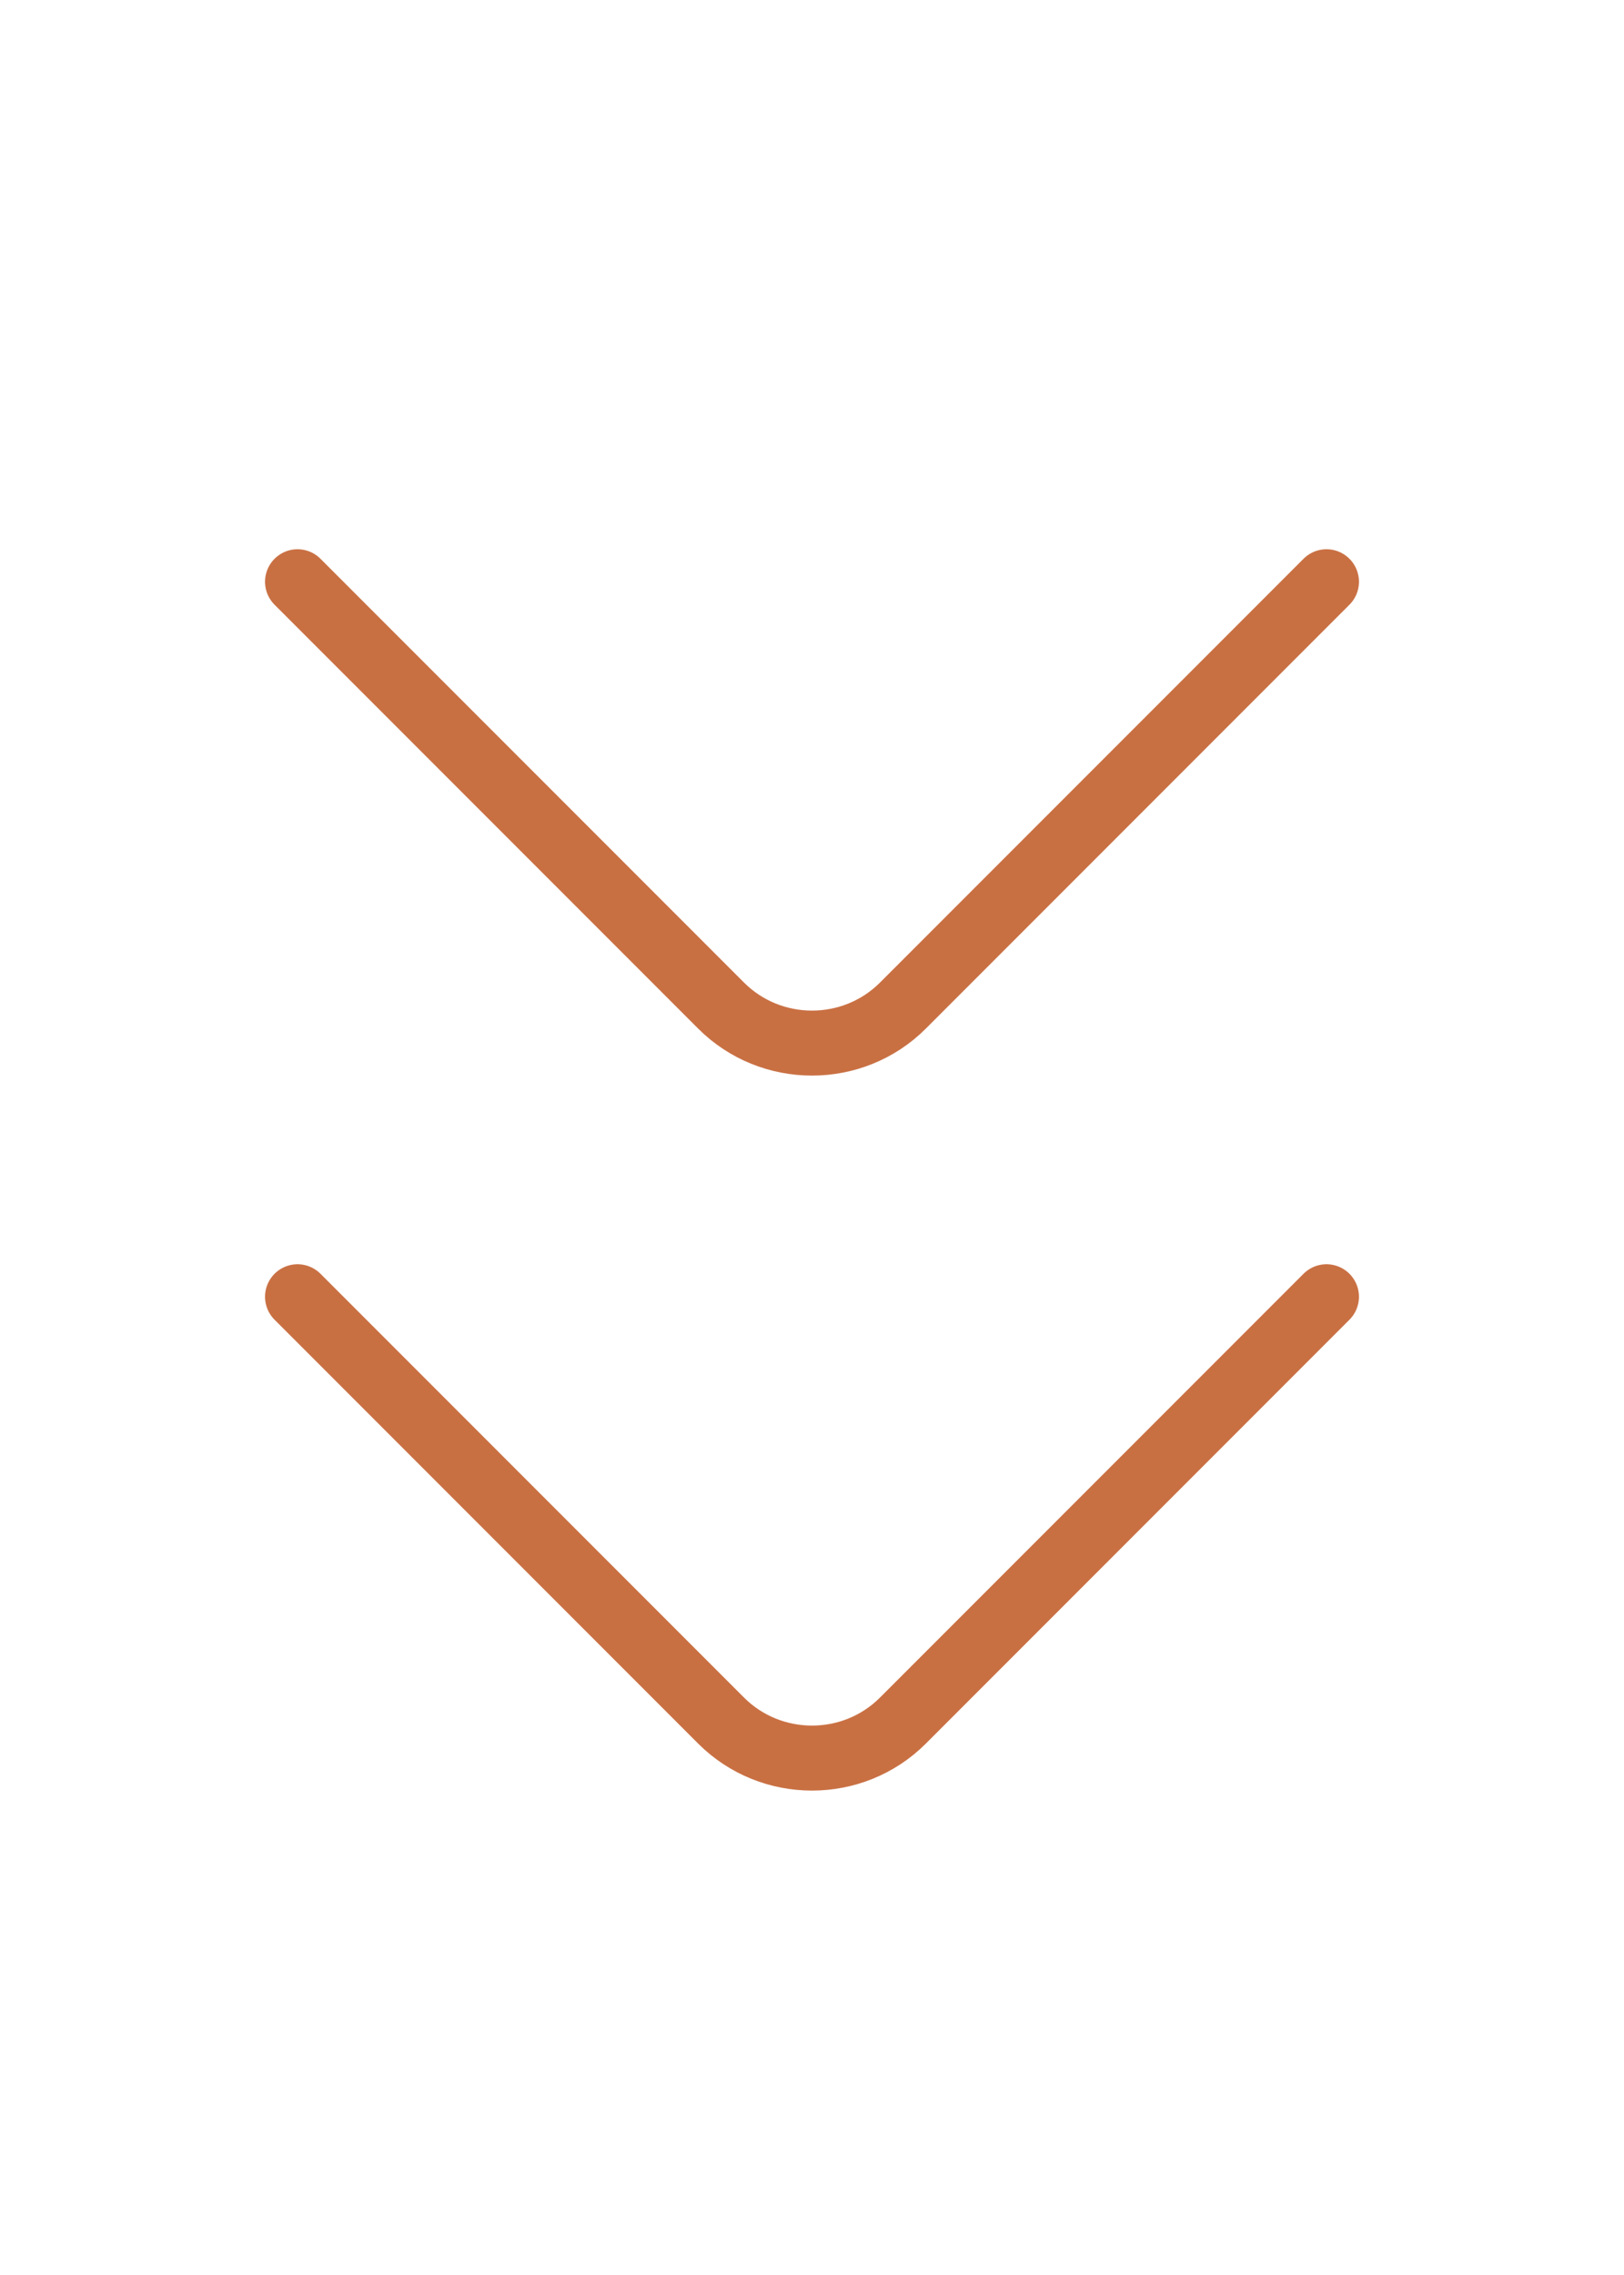 <svg width="25" height="35" viewBox="0 0 25 35" fill="none" xmlns="http://www.w3.org/2000/svg">
<path d="M20.42 8.95L13.9 15.47C13.13 16.24 11.87 16.24 11.1 15.47L4.58 8.95" stroke="#C97043" stroke-miterlimit="10" stroke-linecap="round" stroke-linejoin="round"/>
<path d="M20.42 19.95L13.9 26.47C13.13 27.24 11.87 27.24 11.1 26.47L4.58 19.95" stroke="#C97043" stroke-miterlimit="10" stroke-linecap="round" stroke-linejoin="round"/>
</svg>

